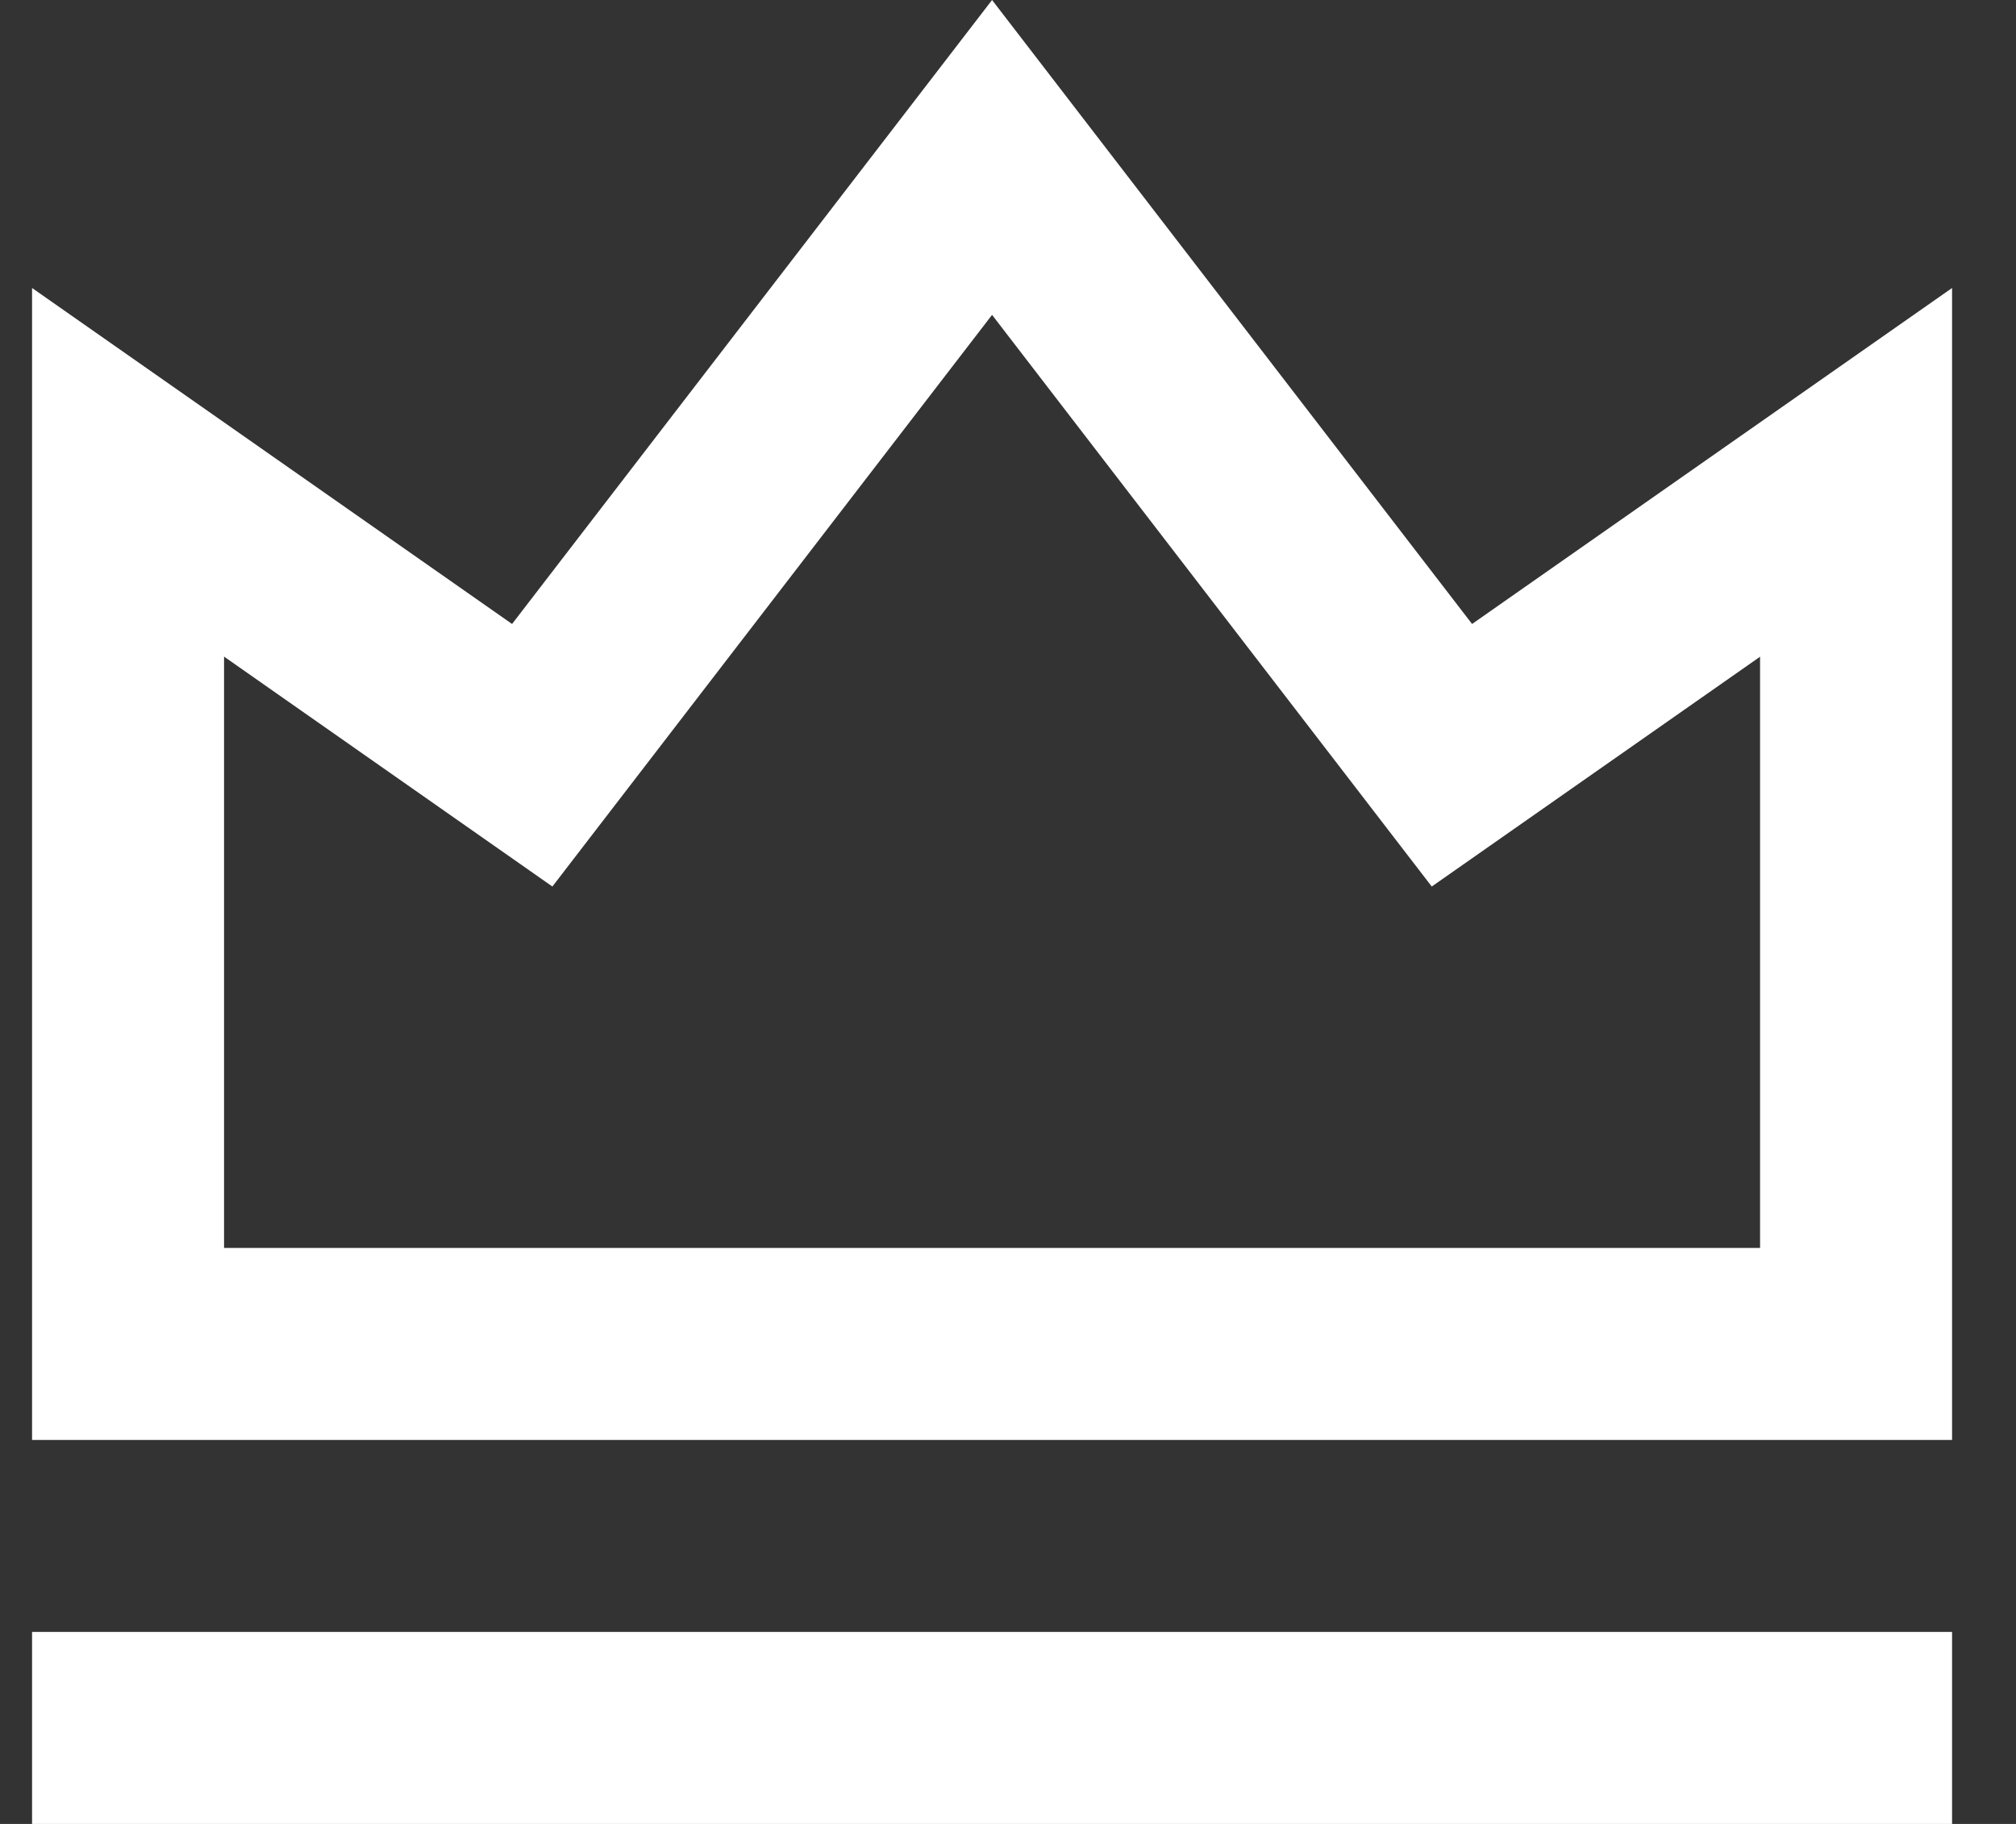 <svg width="21" height="19" viewBox="0 0 21 19" fill="none" xmlns="http://www.w3.org/2000/svg">
<rect x="0" y="0" width="21" height="19" fill="#333333" stroke="none"/>
<path d="M0.334 17H20.334V19H0.334V17ZM0.334 3L5.334 6.5L10.334 0L15.334 6.5L20.334 3V15H0.334V3ZM2.334 6.841V13H18.334V6.841L14.914 9.235L10.334 3.28L5.754 9.235L2.334 6.84V6.841Z" fill="white"/>
</svg>
